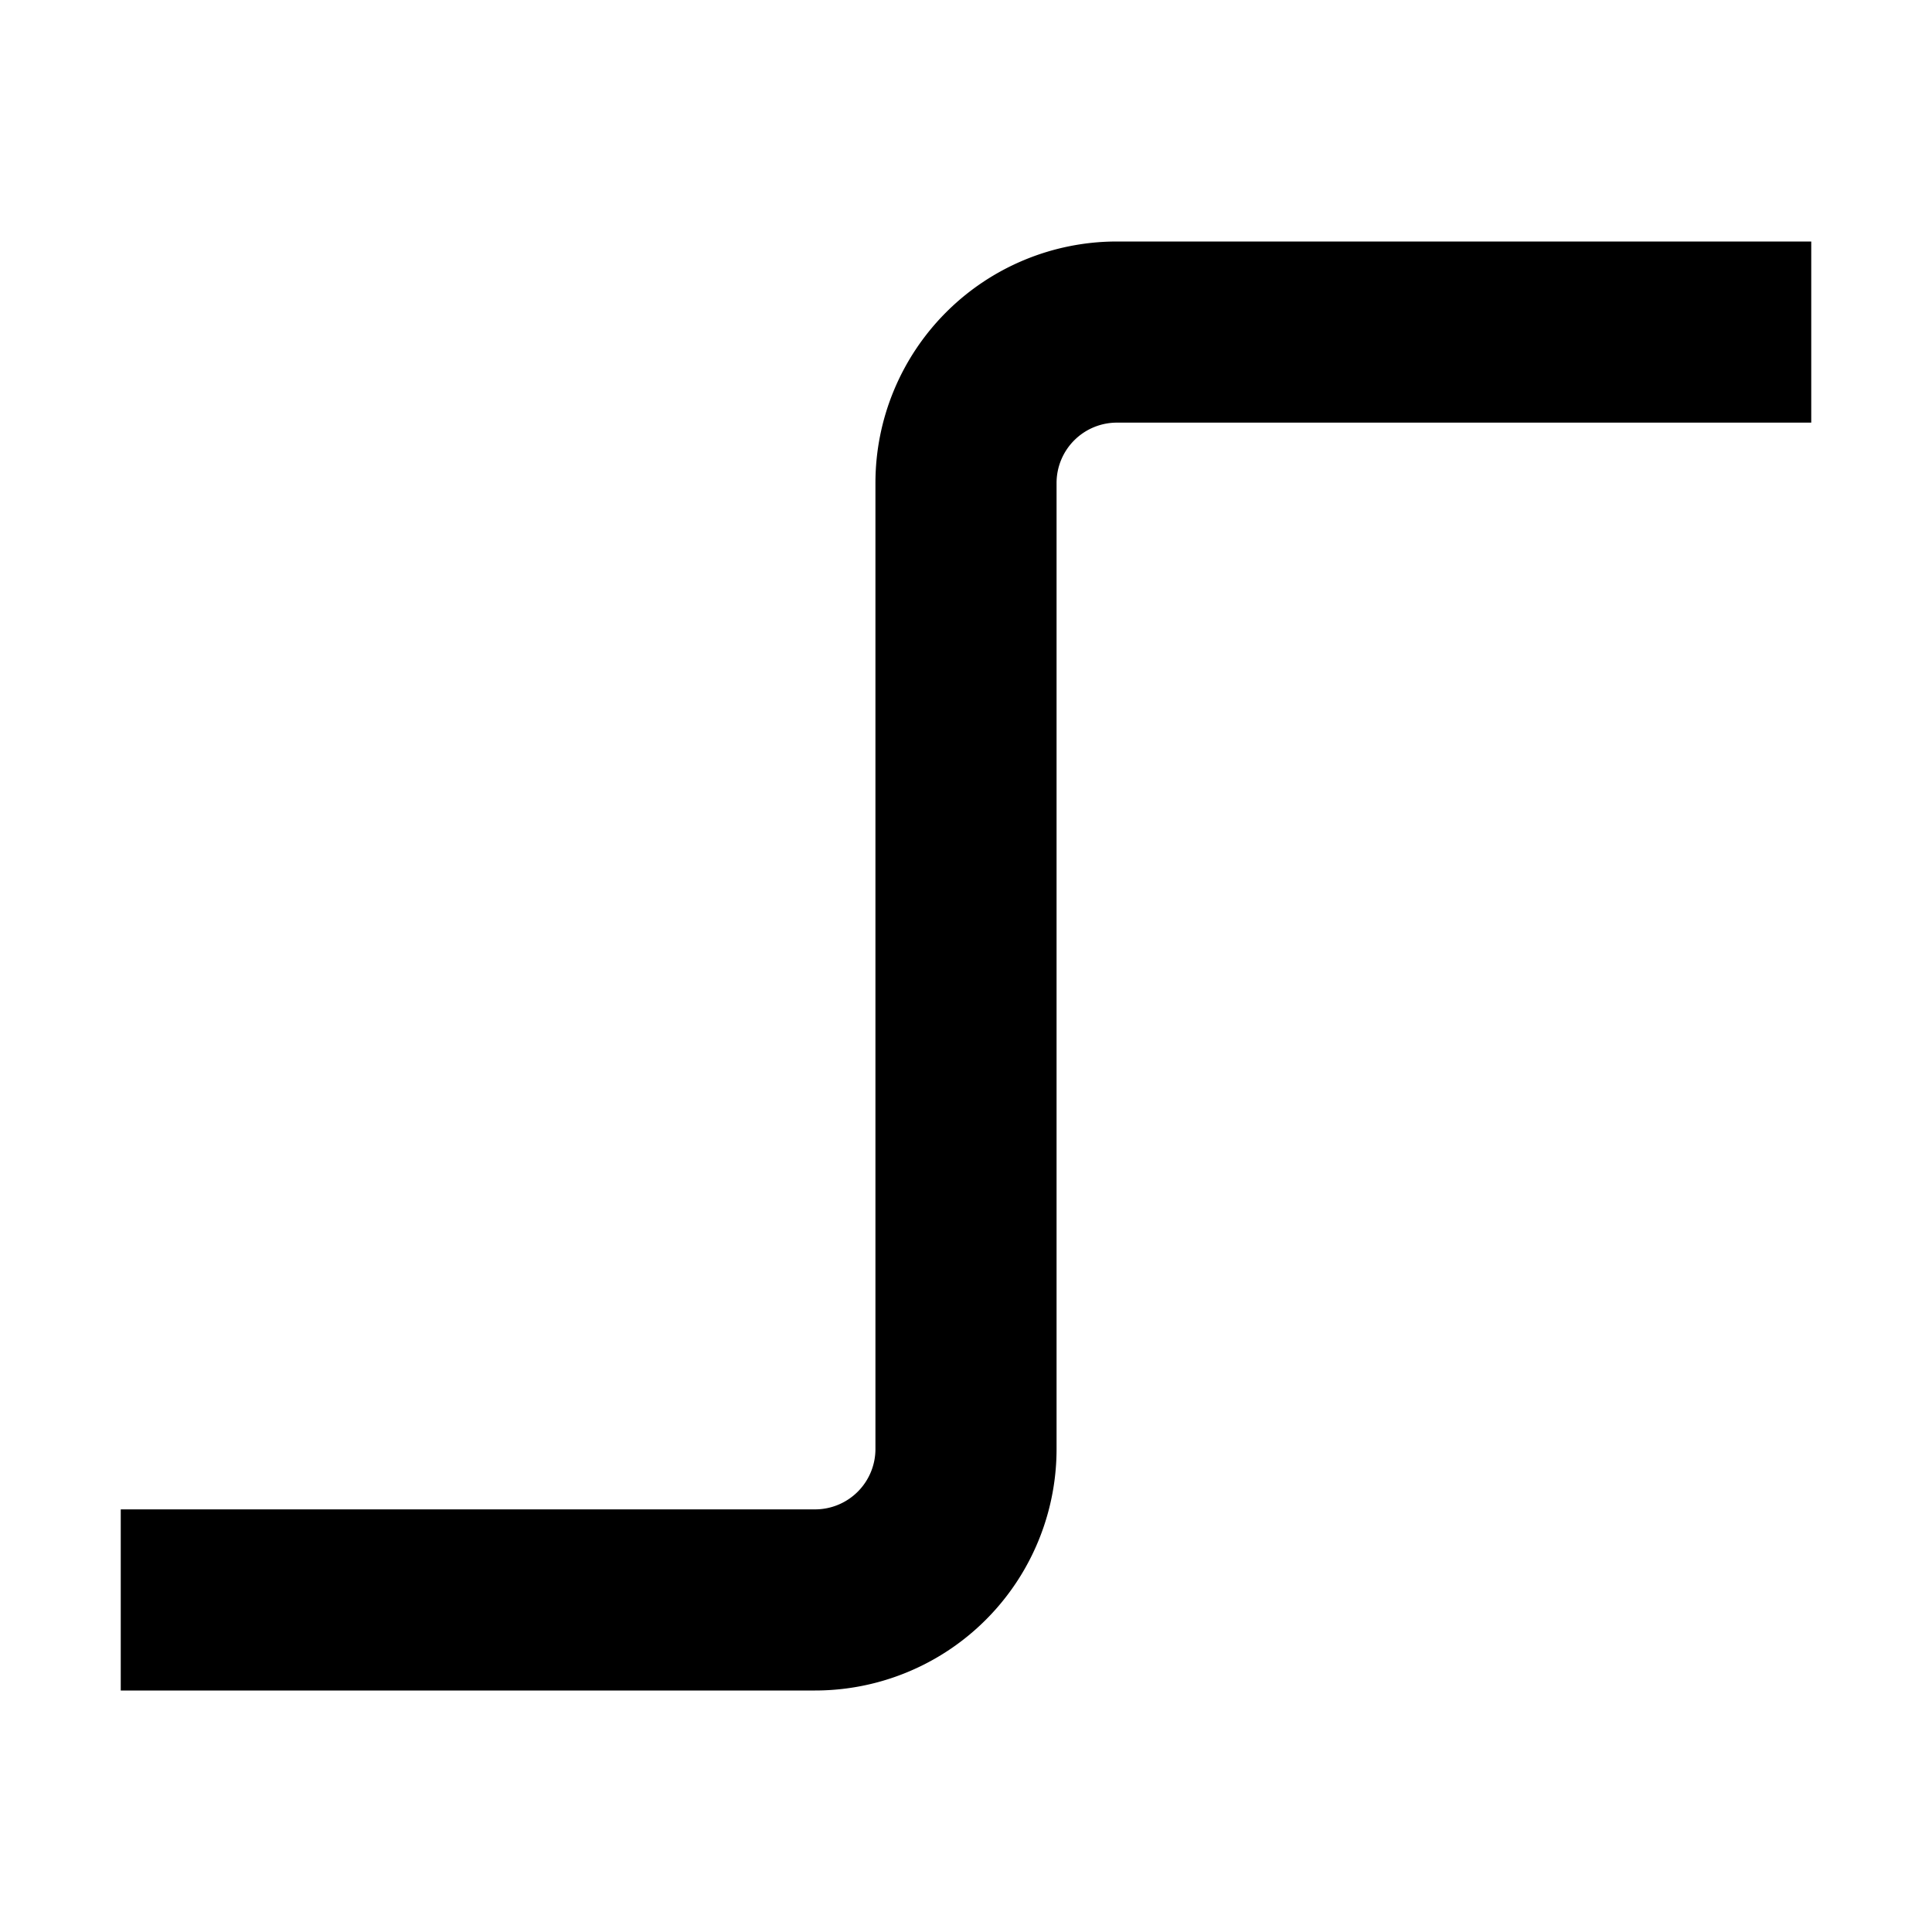 <svg width="16" height="16" fill="none" viewBox="0 0 16 16"><path fill="currentcolor" fill-rule="evenodd" d="M9.25 3.5a.5.5 0 0 0-.5.5v8a2 2 0 0 1-2 2H1v-1.5h5.75a.5.5 0 0 0 .5-.5V4a2 2 0 0 1 2-2H15v1.5z" clip-rule="evenodd"/></svg>